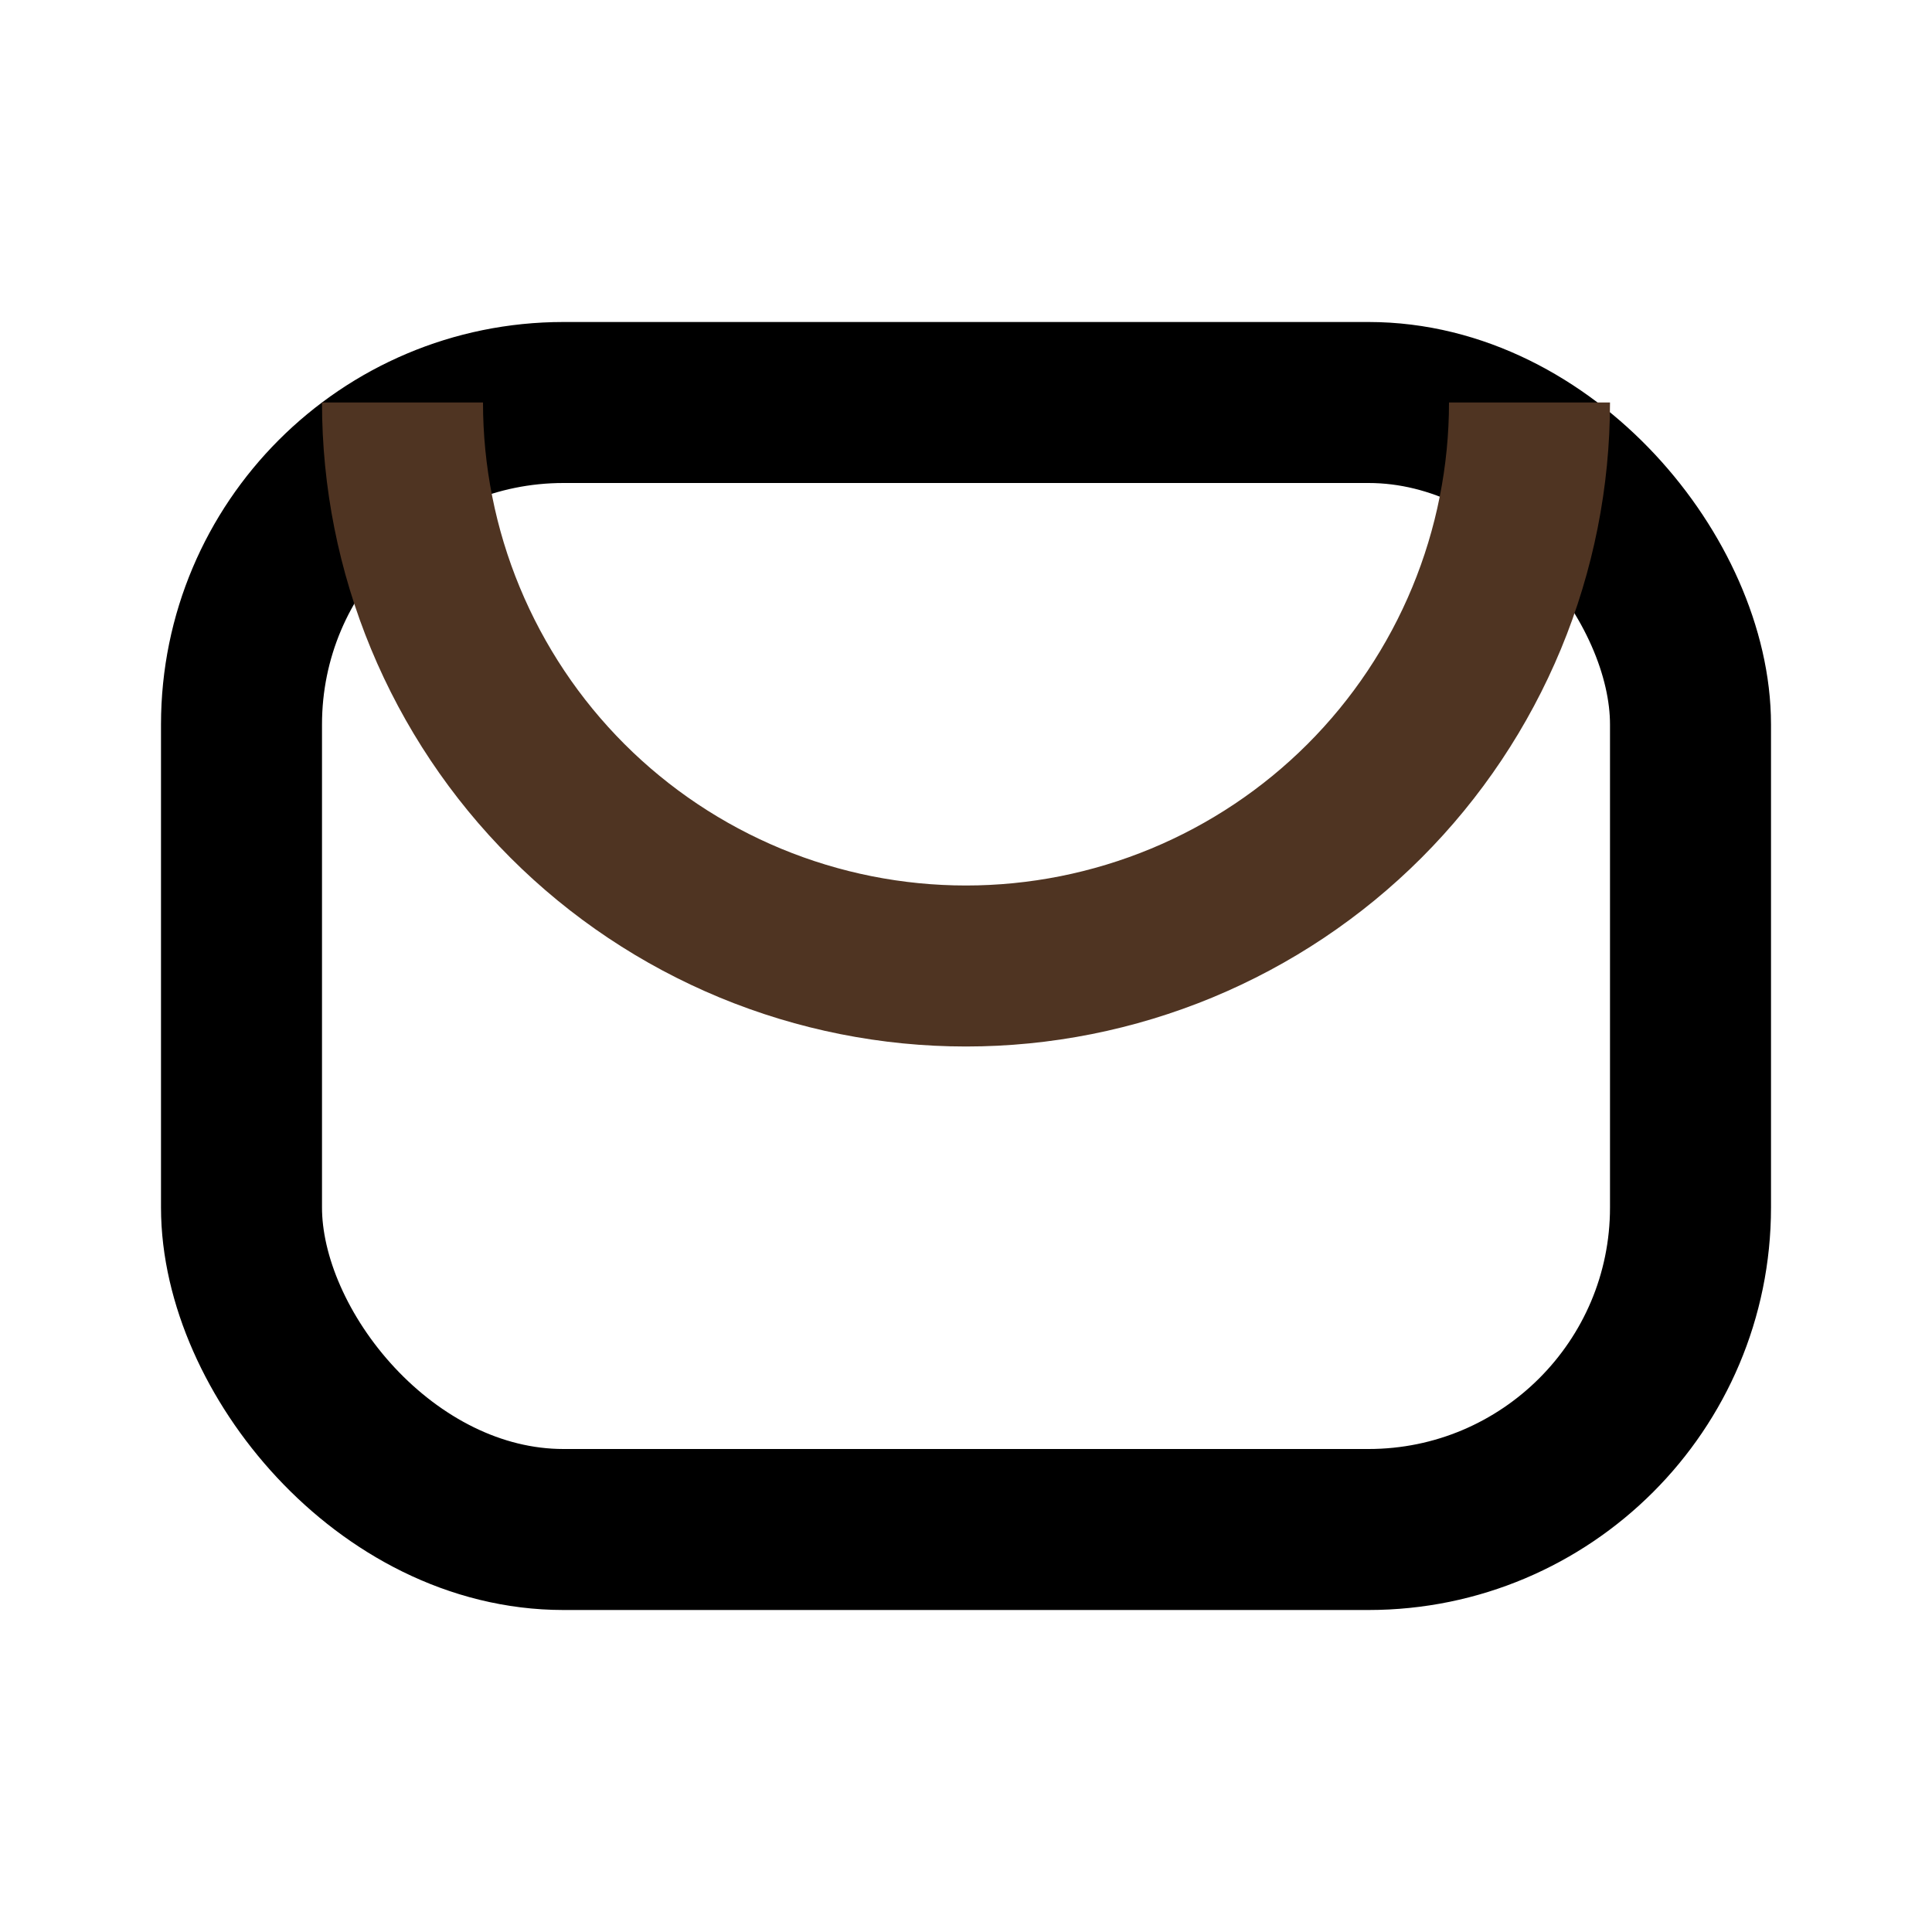 <svg width="24" height="24" viewBox="0 0 24 24" fill="none" xmlns="http://www.w3.org/2000/svg">
<rect x="3" y="5" width="18" height="14" rx="4" stroke="#000000" stroke-width="2" stroke-linejoin="round"/>
<path d="M19 5C19 5.919 18.819 6.83 18.467 7.679C18.115 8.528 17.6 9.3 16.95 9.95C16.3 10.6 15.528 11.115 14.679 11.467C13.829 11.819 12.919 12 12 12C11.081 12 10.171 11.819 9.321 11.467C8.472 11.115 7.7 10.6 7.05 9.95C6.4 9.3 5.885 8.528 5.533 7.679C5.181 6.83 5 5.919 5 5" stroke="#4F3422" stroke-width="2" stroke-linejoin="round"/>
</svg>

